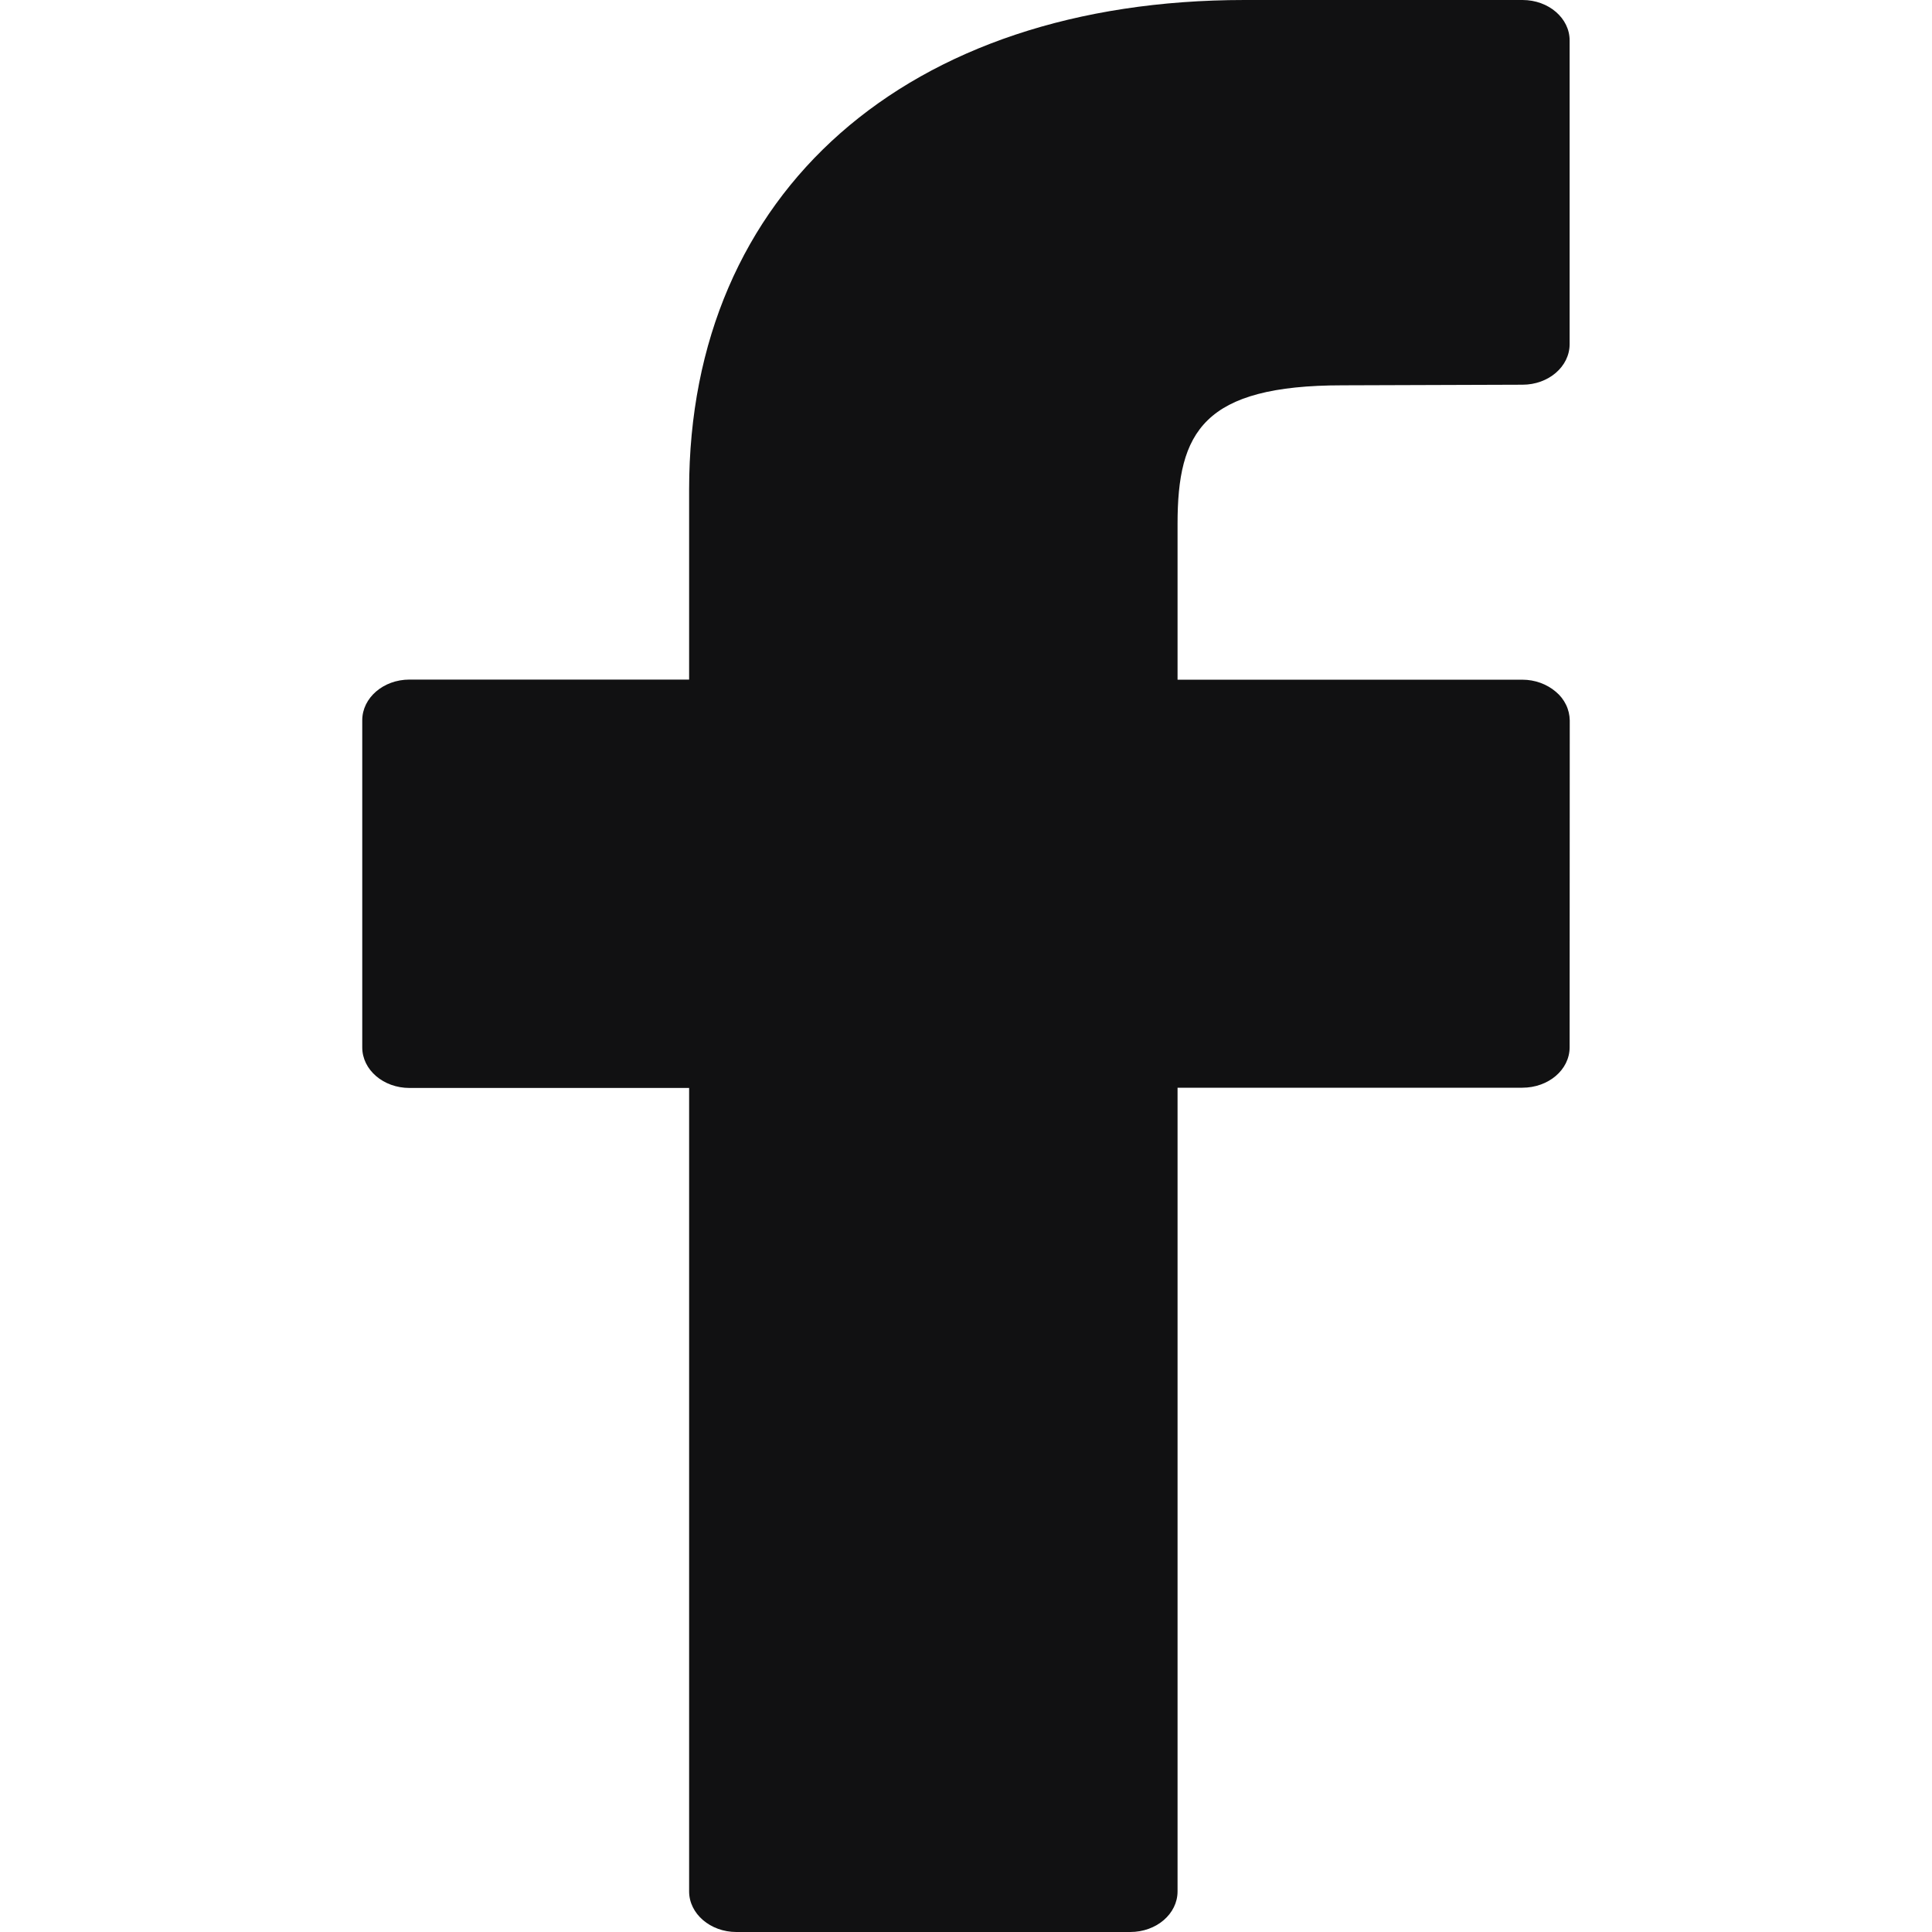 <svg width="16" height="16" viewBox="0 0 16 16" fill="none" xmlns="http://www.w3.org/2000/svg">
<g id="Frame">
<path id="Vector" d="M12.609 0H10.307C7.513 0 5.707 1.591 5.707 4.053V5.628H3.391C3.175 5.628 3 5.779 3 5.965V8.674C3 8.86 3.175 9.01 3.391 9.01H5.707V15.664C5.707 15.849 5.883 16 6.098 16H9.36C9.578 16 9.752 15.849 9.752 15.664V9.008H12.607C12.824 9.008 12.999 8.859 12.999 8.673L13 5.965C12.999 5.921 12.989 5.877 12.969 5.836C12.949 5.795 12.921 5.759 12.885 5.729C12.81 5.665 12.711 5.629 12.609 5.629H9.752V4.338C9.752 3.577 9.964 3.191 11.119 3.191L12.609 3.186C12.824 3.186 12.999 3.036 12.999 2.85V0.336C13 0.151 12.825 0 12.609 0Z" fill="#111112"/>
</g>
</svg>
